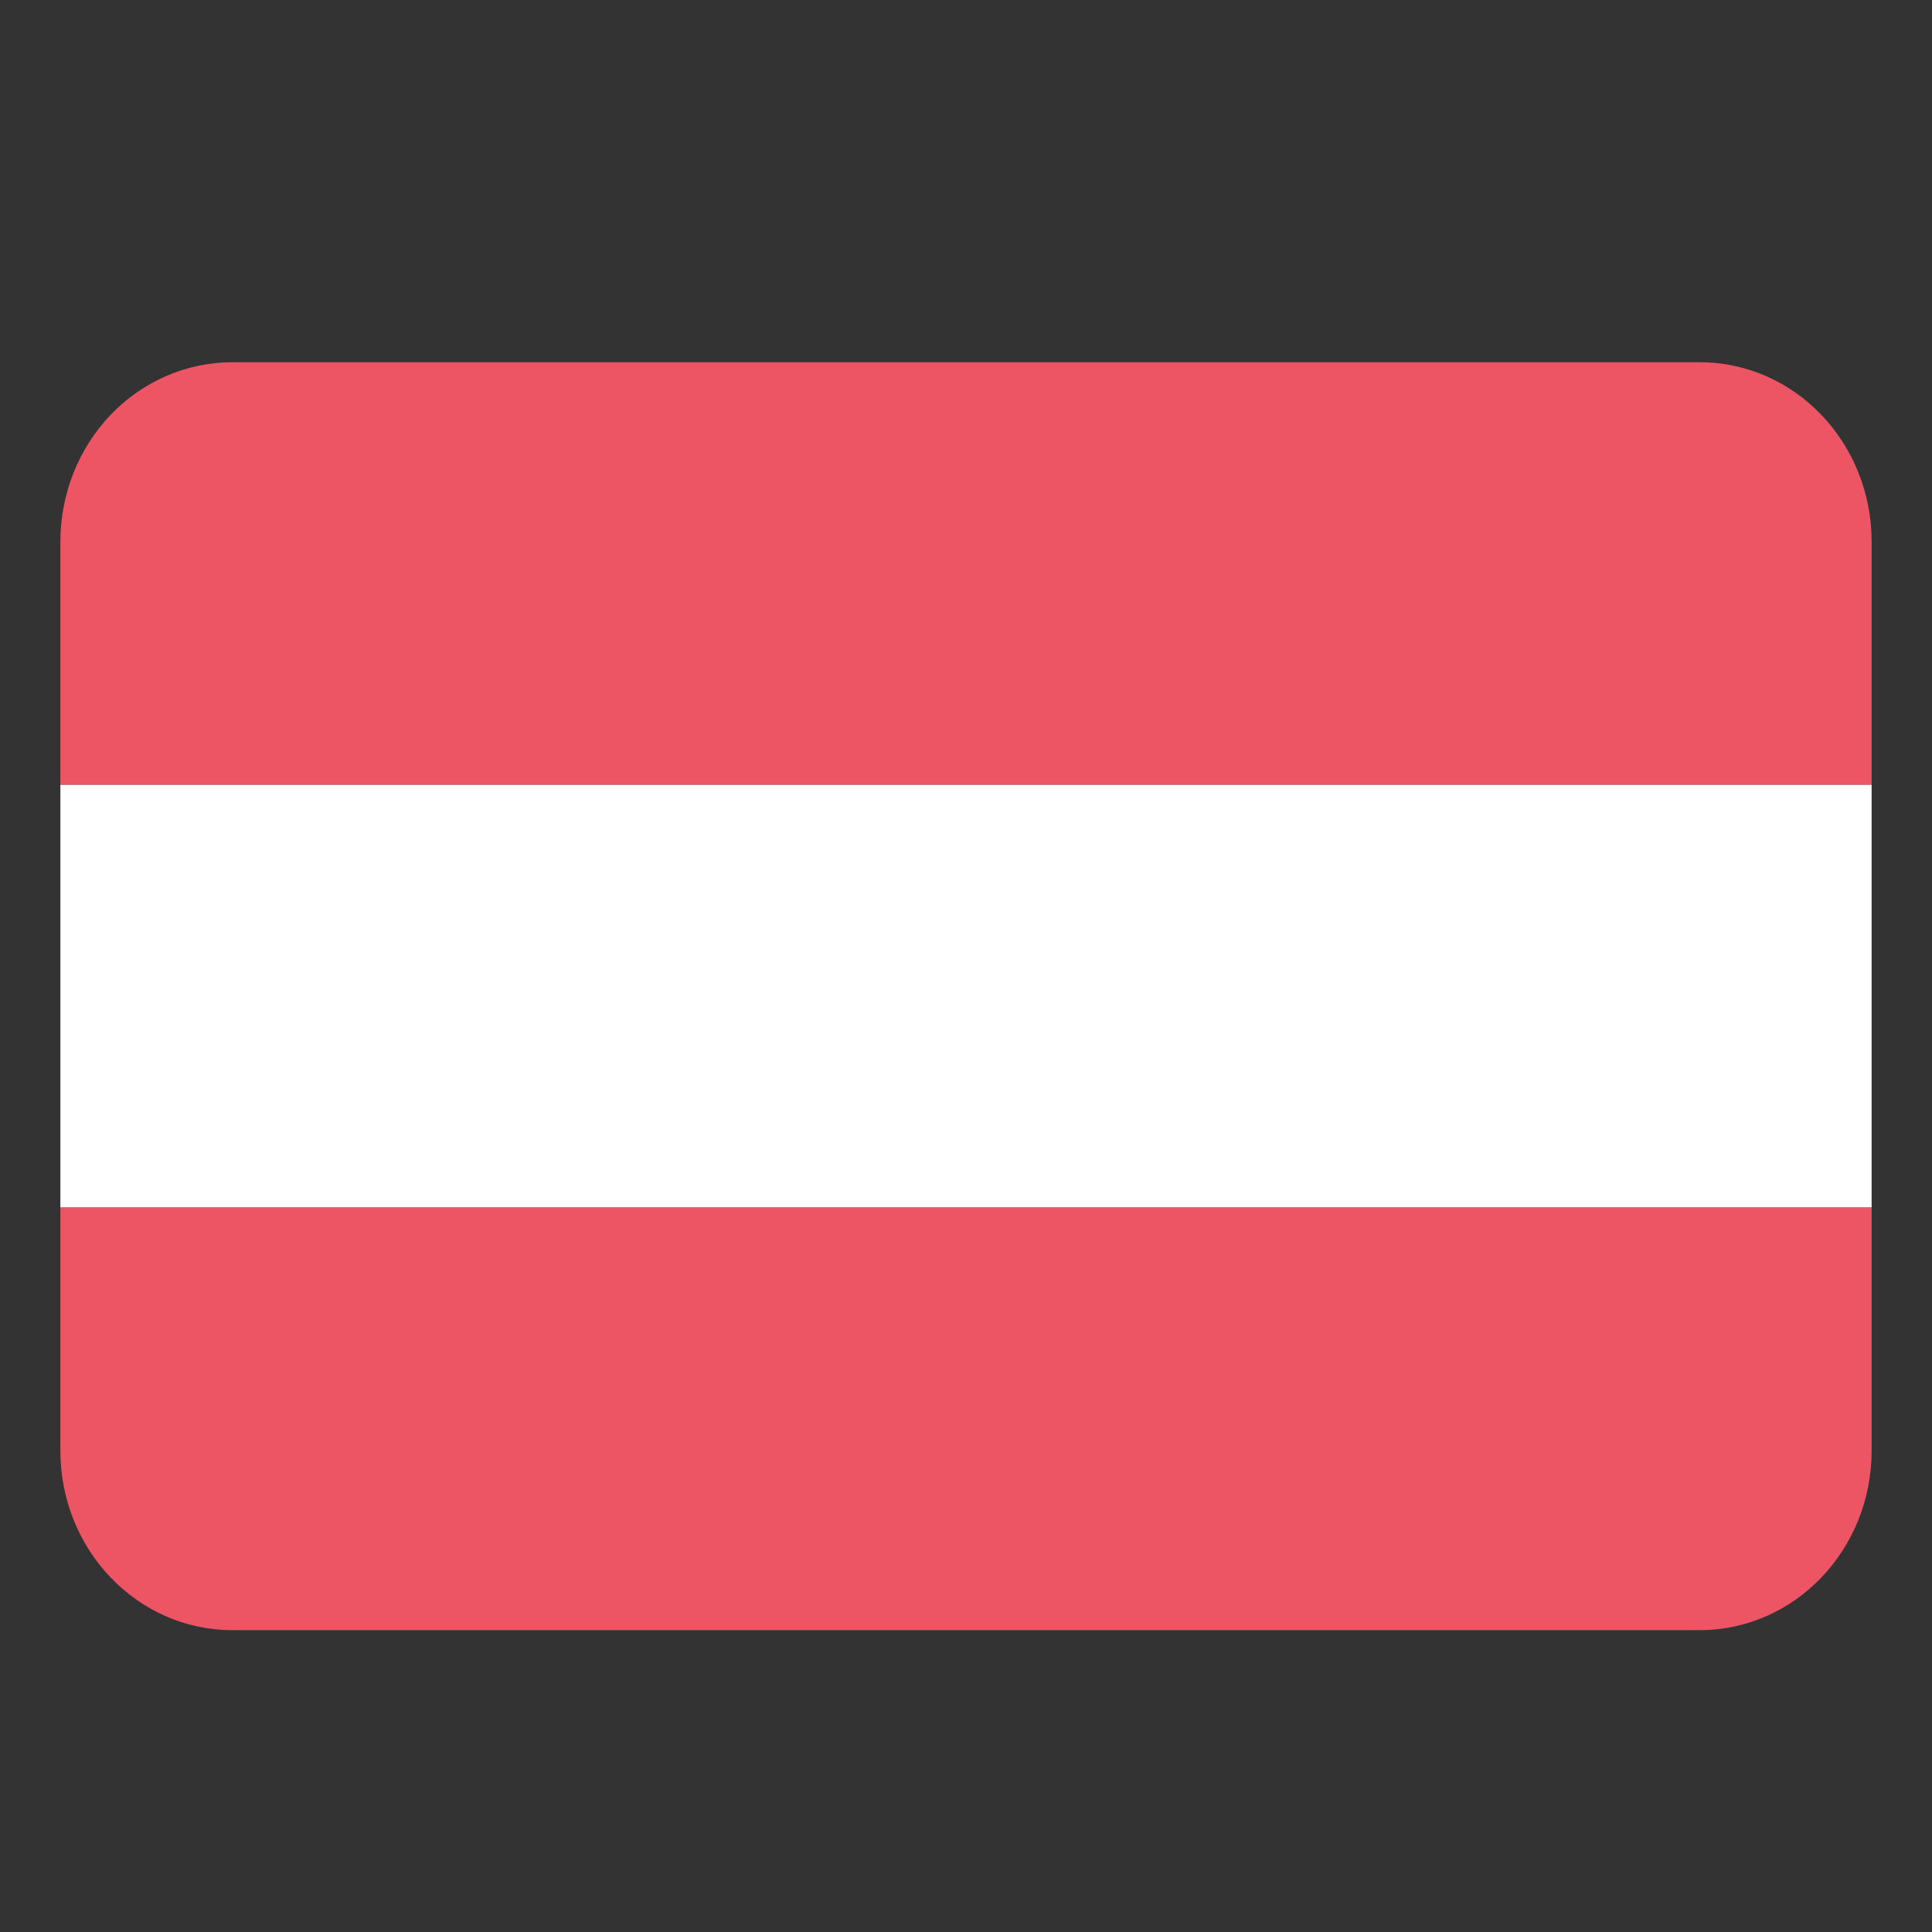 <?xml version="1.0" encoding="UTF-8"?>
<svg width="32px" height="32px" viewBox="0 0 32 32" version="1.1" xmlns="http://www.w3.org/2000/svg" xmlns:xlink="http://www.w3.org/1999/xlink">
    <rect x="0" y="0" width="32" height="32" fill="#333333" stroke="none"/>
    <!-- Generator: Sketch 61.2 (89653) - https://sketch.com -->
    <title>Icon / Flag / x32 / Austria</title>
    <desc>Created with Sketch.</desc>
    <g id="Icon-/-Flag-/-x32-/-Austria" stroke="none" stroke-width="1" fill="none" fill-rule="evenodd">
        <g id="Austria" transform="translate(1, 6)" fill-rule="nonzero">
            <path d="M0,2.972 L0,7 L30,7 L30,2.972 C30,1.331 28.726,0 27.154,0 L2.846,0 C2.091,0 1.367,0.313 0.833,0.87 C0.3,1.428 0,2.184 0,2.972 Z" id="Shape" fill="#ED5565"></path>
            <polygon id="Shape" fill="#FFFFFF" points="0 14 30 14 30 7 0 7"></polygon>
            <path d="M0,18.028 C0,19.669 1.274,21 2.846,21 L27.154,21 C28.726,21 30,19.669 30,18.028 L30,14 L0,14 L0,18.028 Z" id="Shape" fill="#ED5565"></path>
        </g>
    </g>
</svg>
